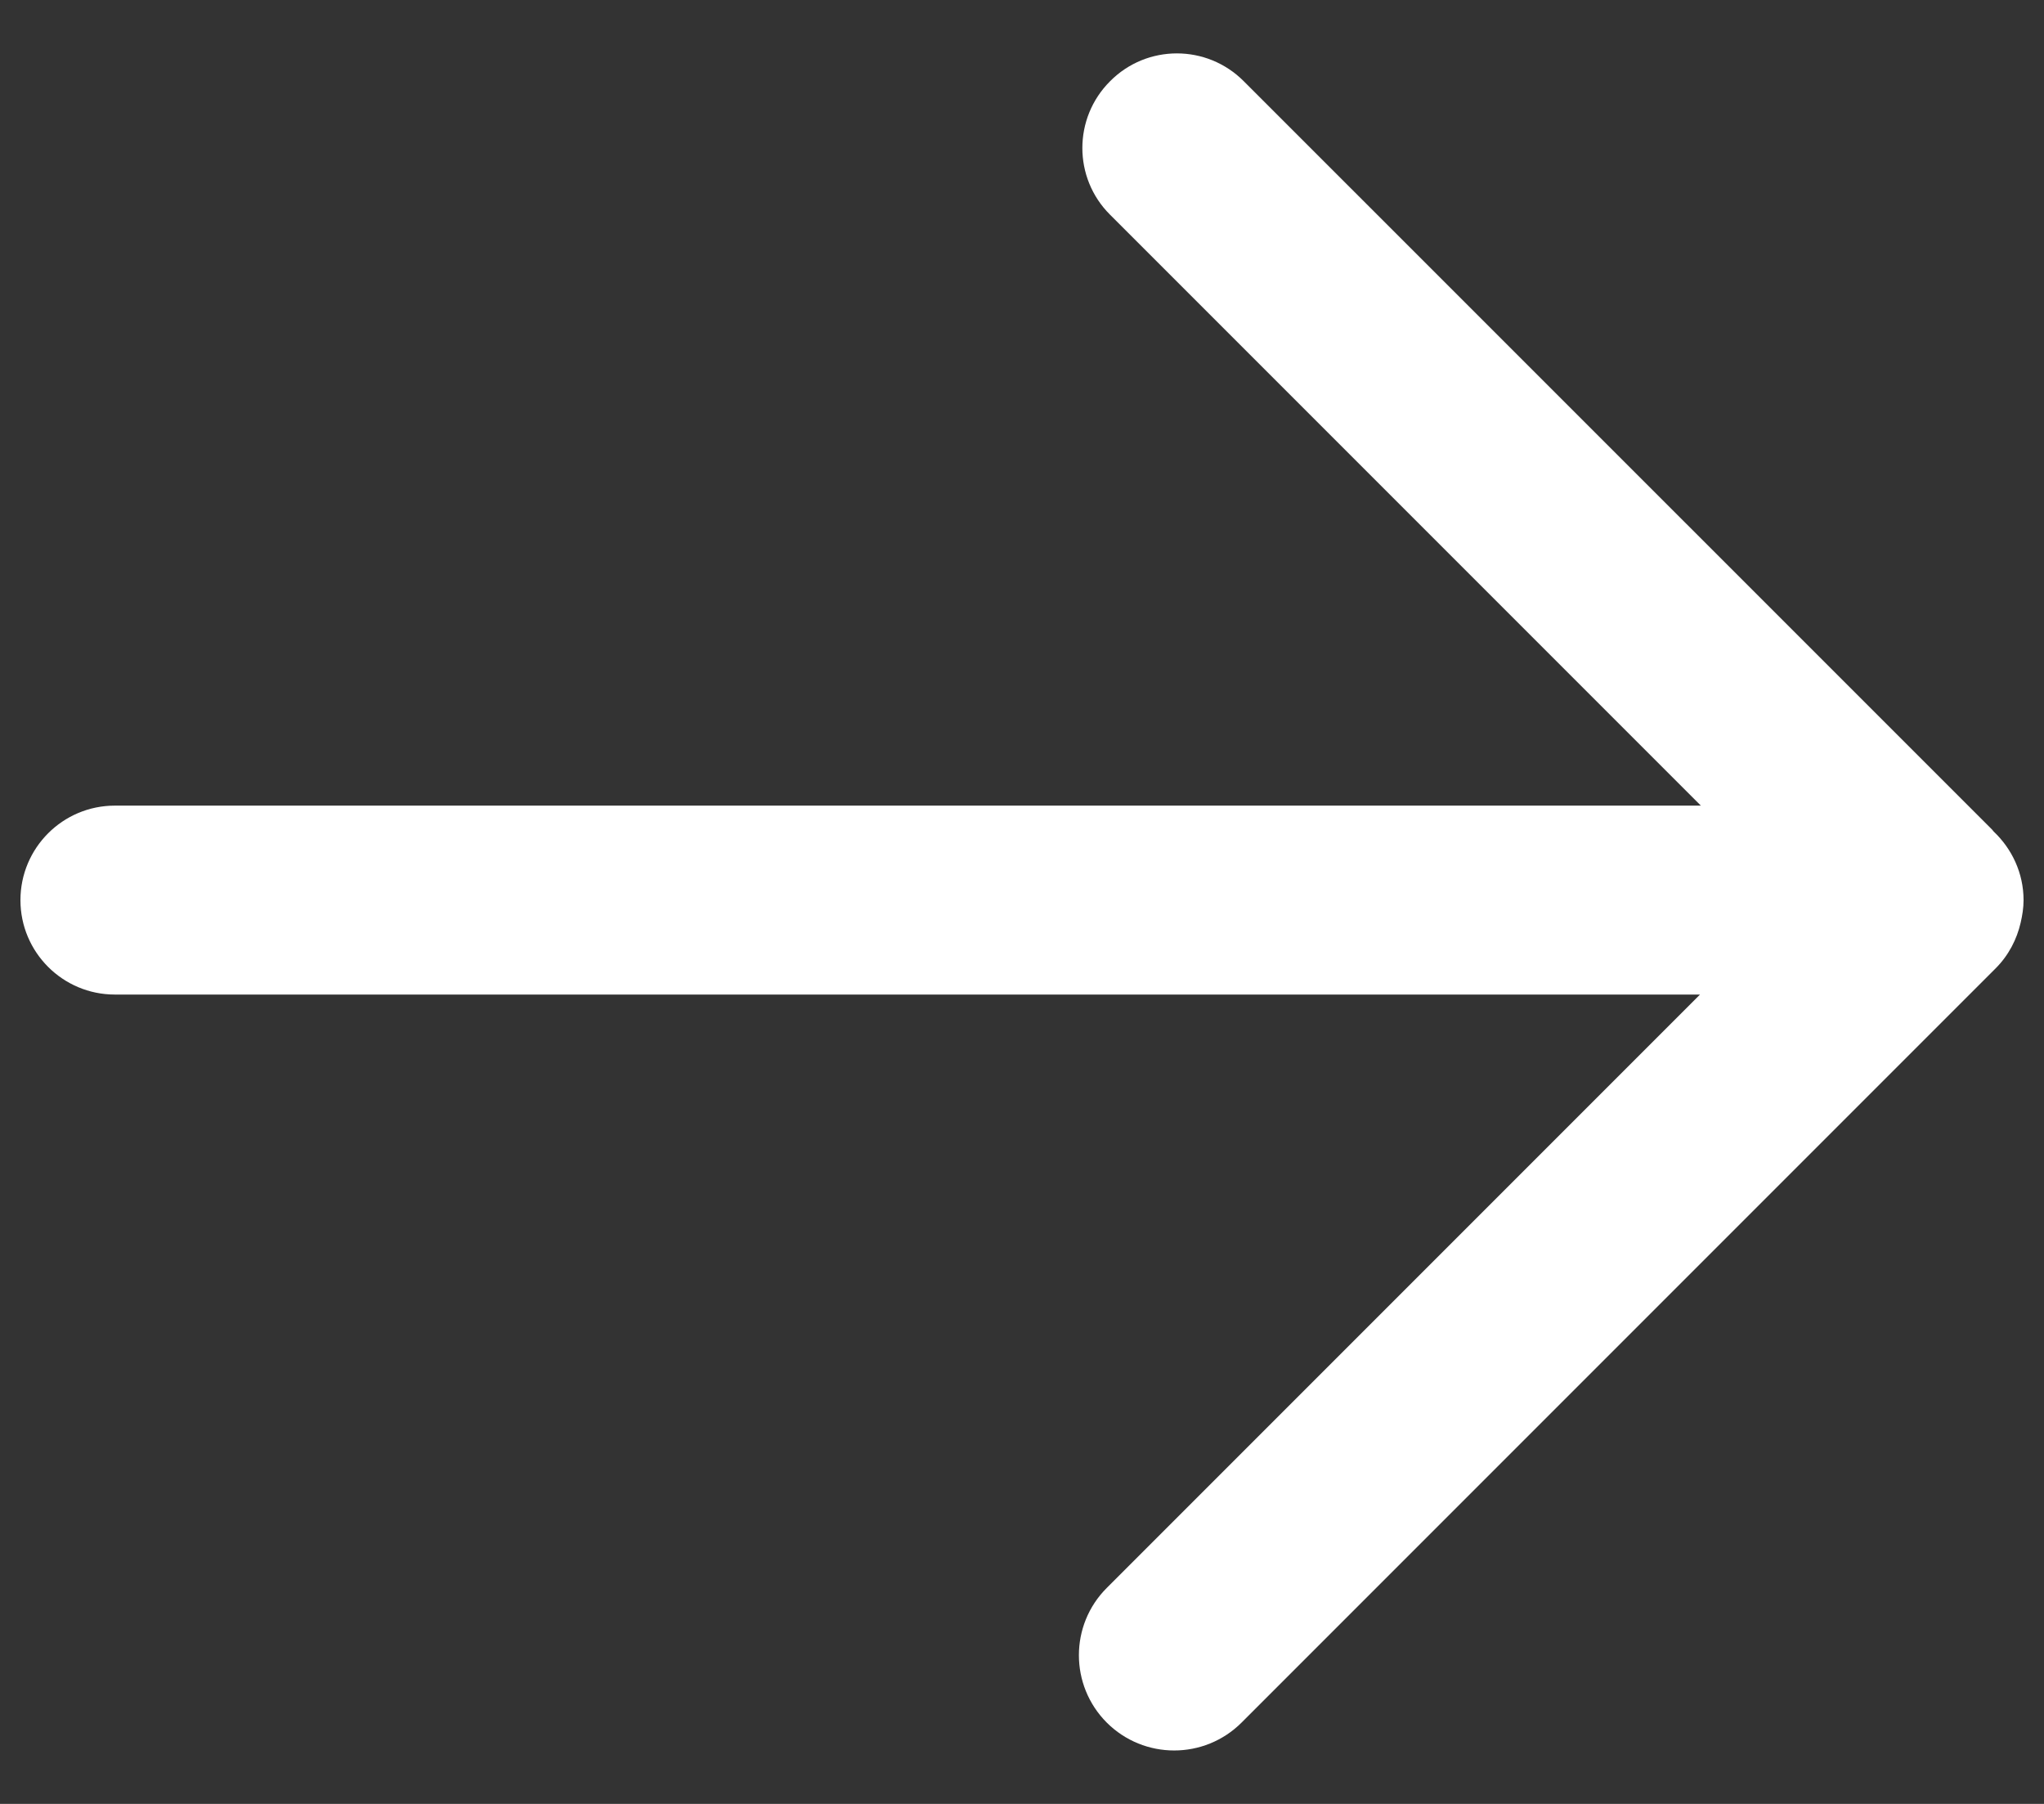 <svg width="17" height="15" viewBox="0 0 17 15" fill="none" xmlns="http://www.w3.org/2000/svg">
<rect x="0" y="0" width="17" height="15" fill="#333333" stroke="none"/>
<path d="M0.955 6.699H14.146L9.233 1.786C8.925 1.48 8.925 0.982 9.233 0.675C9.539 0.367 10.037 0.367 10.344 0.675L16.568 6.898C16.573 6.903 16.577 6.91 16.582 6.915C16.733 7.058 16.83 7.26 16.83 7.485C16.83 7.549 16.82 7.611 16.806 7.672C16.774 7.811 16.706 7.944 16.597 8.053L10.326 14.324C10.016 14.633 9.515 14.633 9.205 14.324C8.896 14.014 8.896 13.513 9.205 13.204L14.139 8.27H0.955C0.522 8.27 0.17 7.918 0.17 7.485C0.17 7.051 0.522 6.699 0.955 6.699Z" fill="white"/>
</svg>
